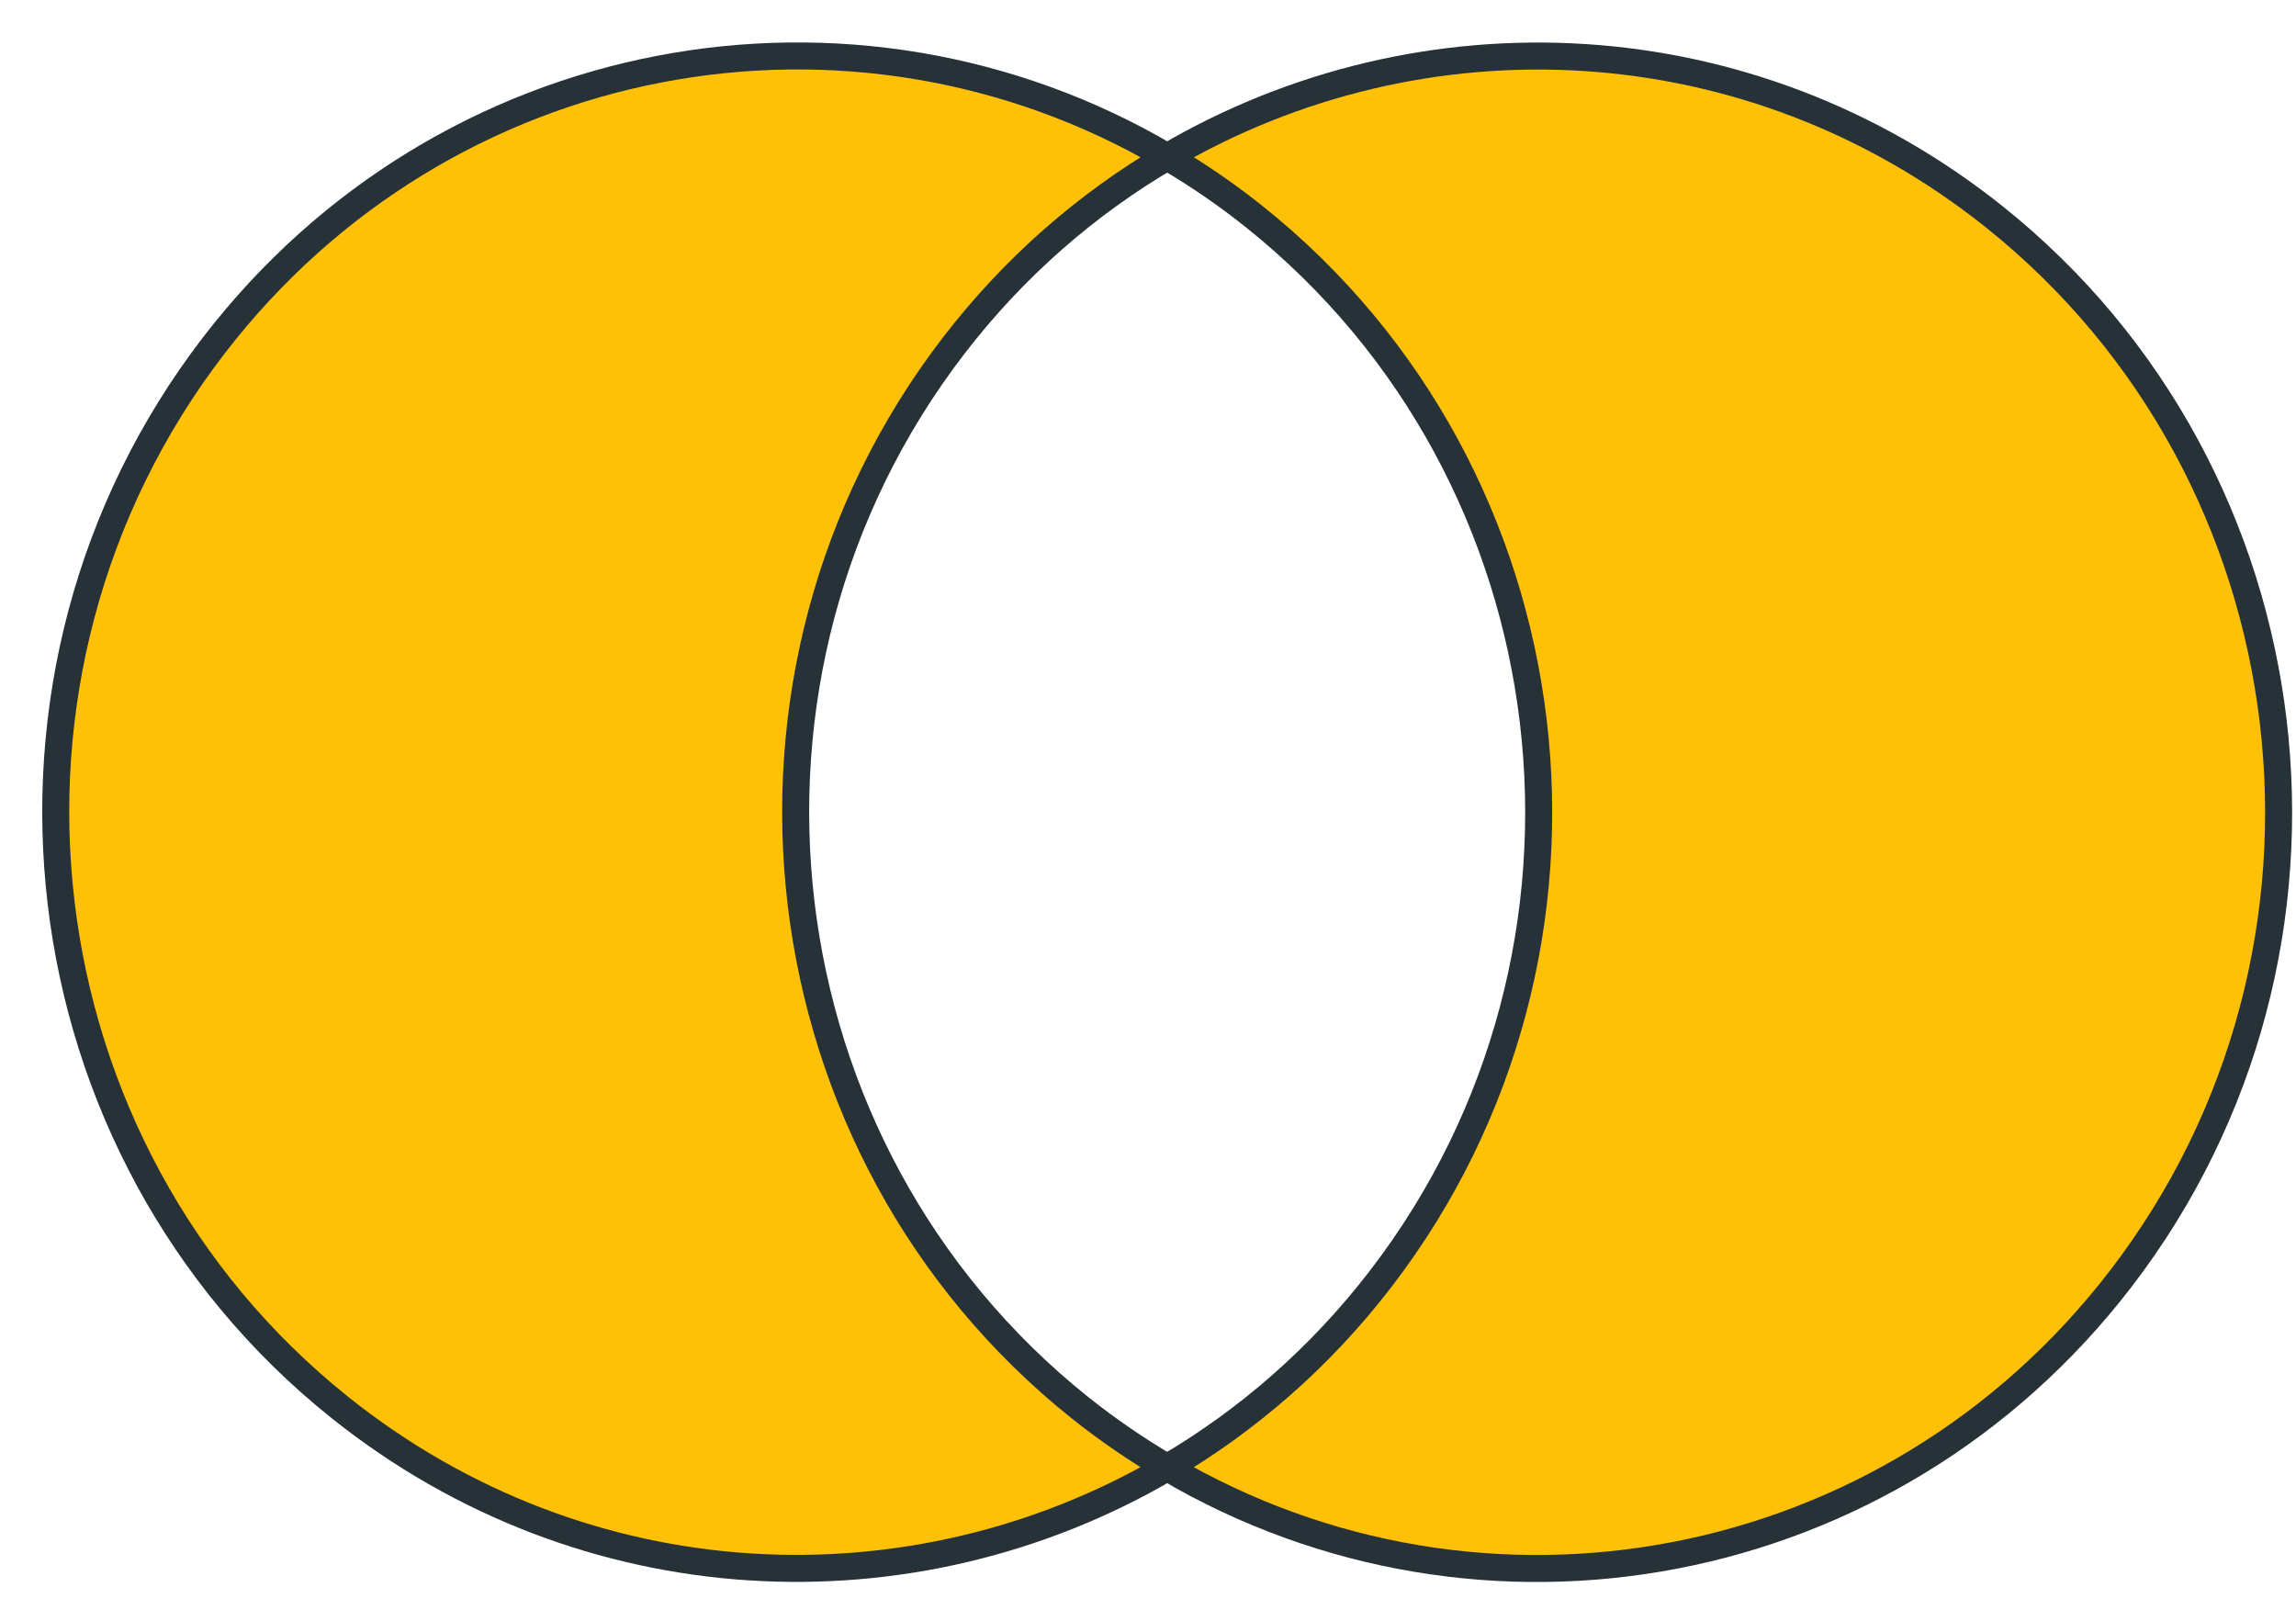 <?xml version="1.0" encoding="UTF-8"?>
<svg width="51px" height="36px" viewBox="0 0 51 36" version="1.1" xmlns="http://www.w3.org/2000/svg" xmlns:xlink="http://www.w3.org/1999/xlink">
    <!-- Generator: Sketch 48.2 (47327) - http://www.bohemiancoding.com/sketch -->
    <title>par-icon-3</title>
    <desc>Created with Sketch.</desc>
    <defs></defs>
    <g id="bee-v3/03-product" stroke="none" stroke-width="1" fill="none" fill-rule="evenodd" transform="translate(-735, -1754)">
        <g id="par-icon-3" transform="translate(736, 1755)" fill="#FFC107" stroke="#263238" stroke-width="0.6">
            <path d="M43.305,3.822 C37.862,-0.531 30.575,-0.83 24.927,2.484 C25.595,2.877 26.245,3.32 26.869,3.82 C34.028,9.544 35.281,20.103 29.669,27.405 C28.325,29.154 26.706,30.554 24.926,31.599 C31.913,35.715 40.983,34.071 46.105,27.407 C51.717,20.105 50.463,9.546 43.305,3.822" id="Fill-1"></path>
            <path d="M24.927,2.484 C17.939,-1.632 8.869,0.011 3.747,6.676 C-1.865,13.977 -0.611,24.536 6.547,30.261 C11.99,34.613 19.278,34.913 24.926,31.599 C24.258,31.205 23.607,30.762 22.982,30.263 C15.824,24.538 14.571,13.979 20.183,6.678 C21.528,4.928 23.147,3.528 24.927,2.484 Z" id="Fill-5"></path>
        </g>
    </g>
</svg>